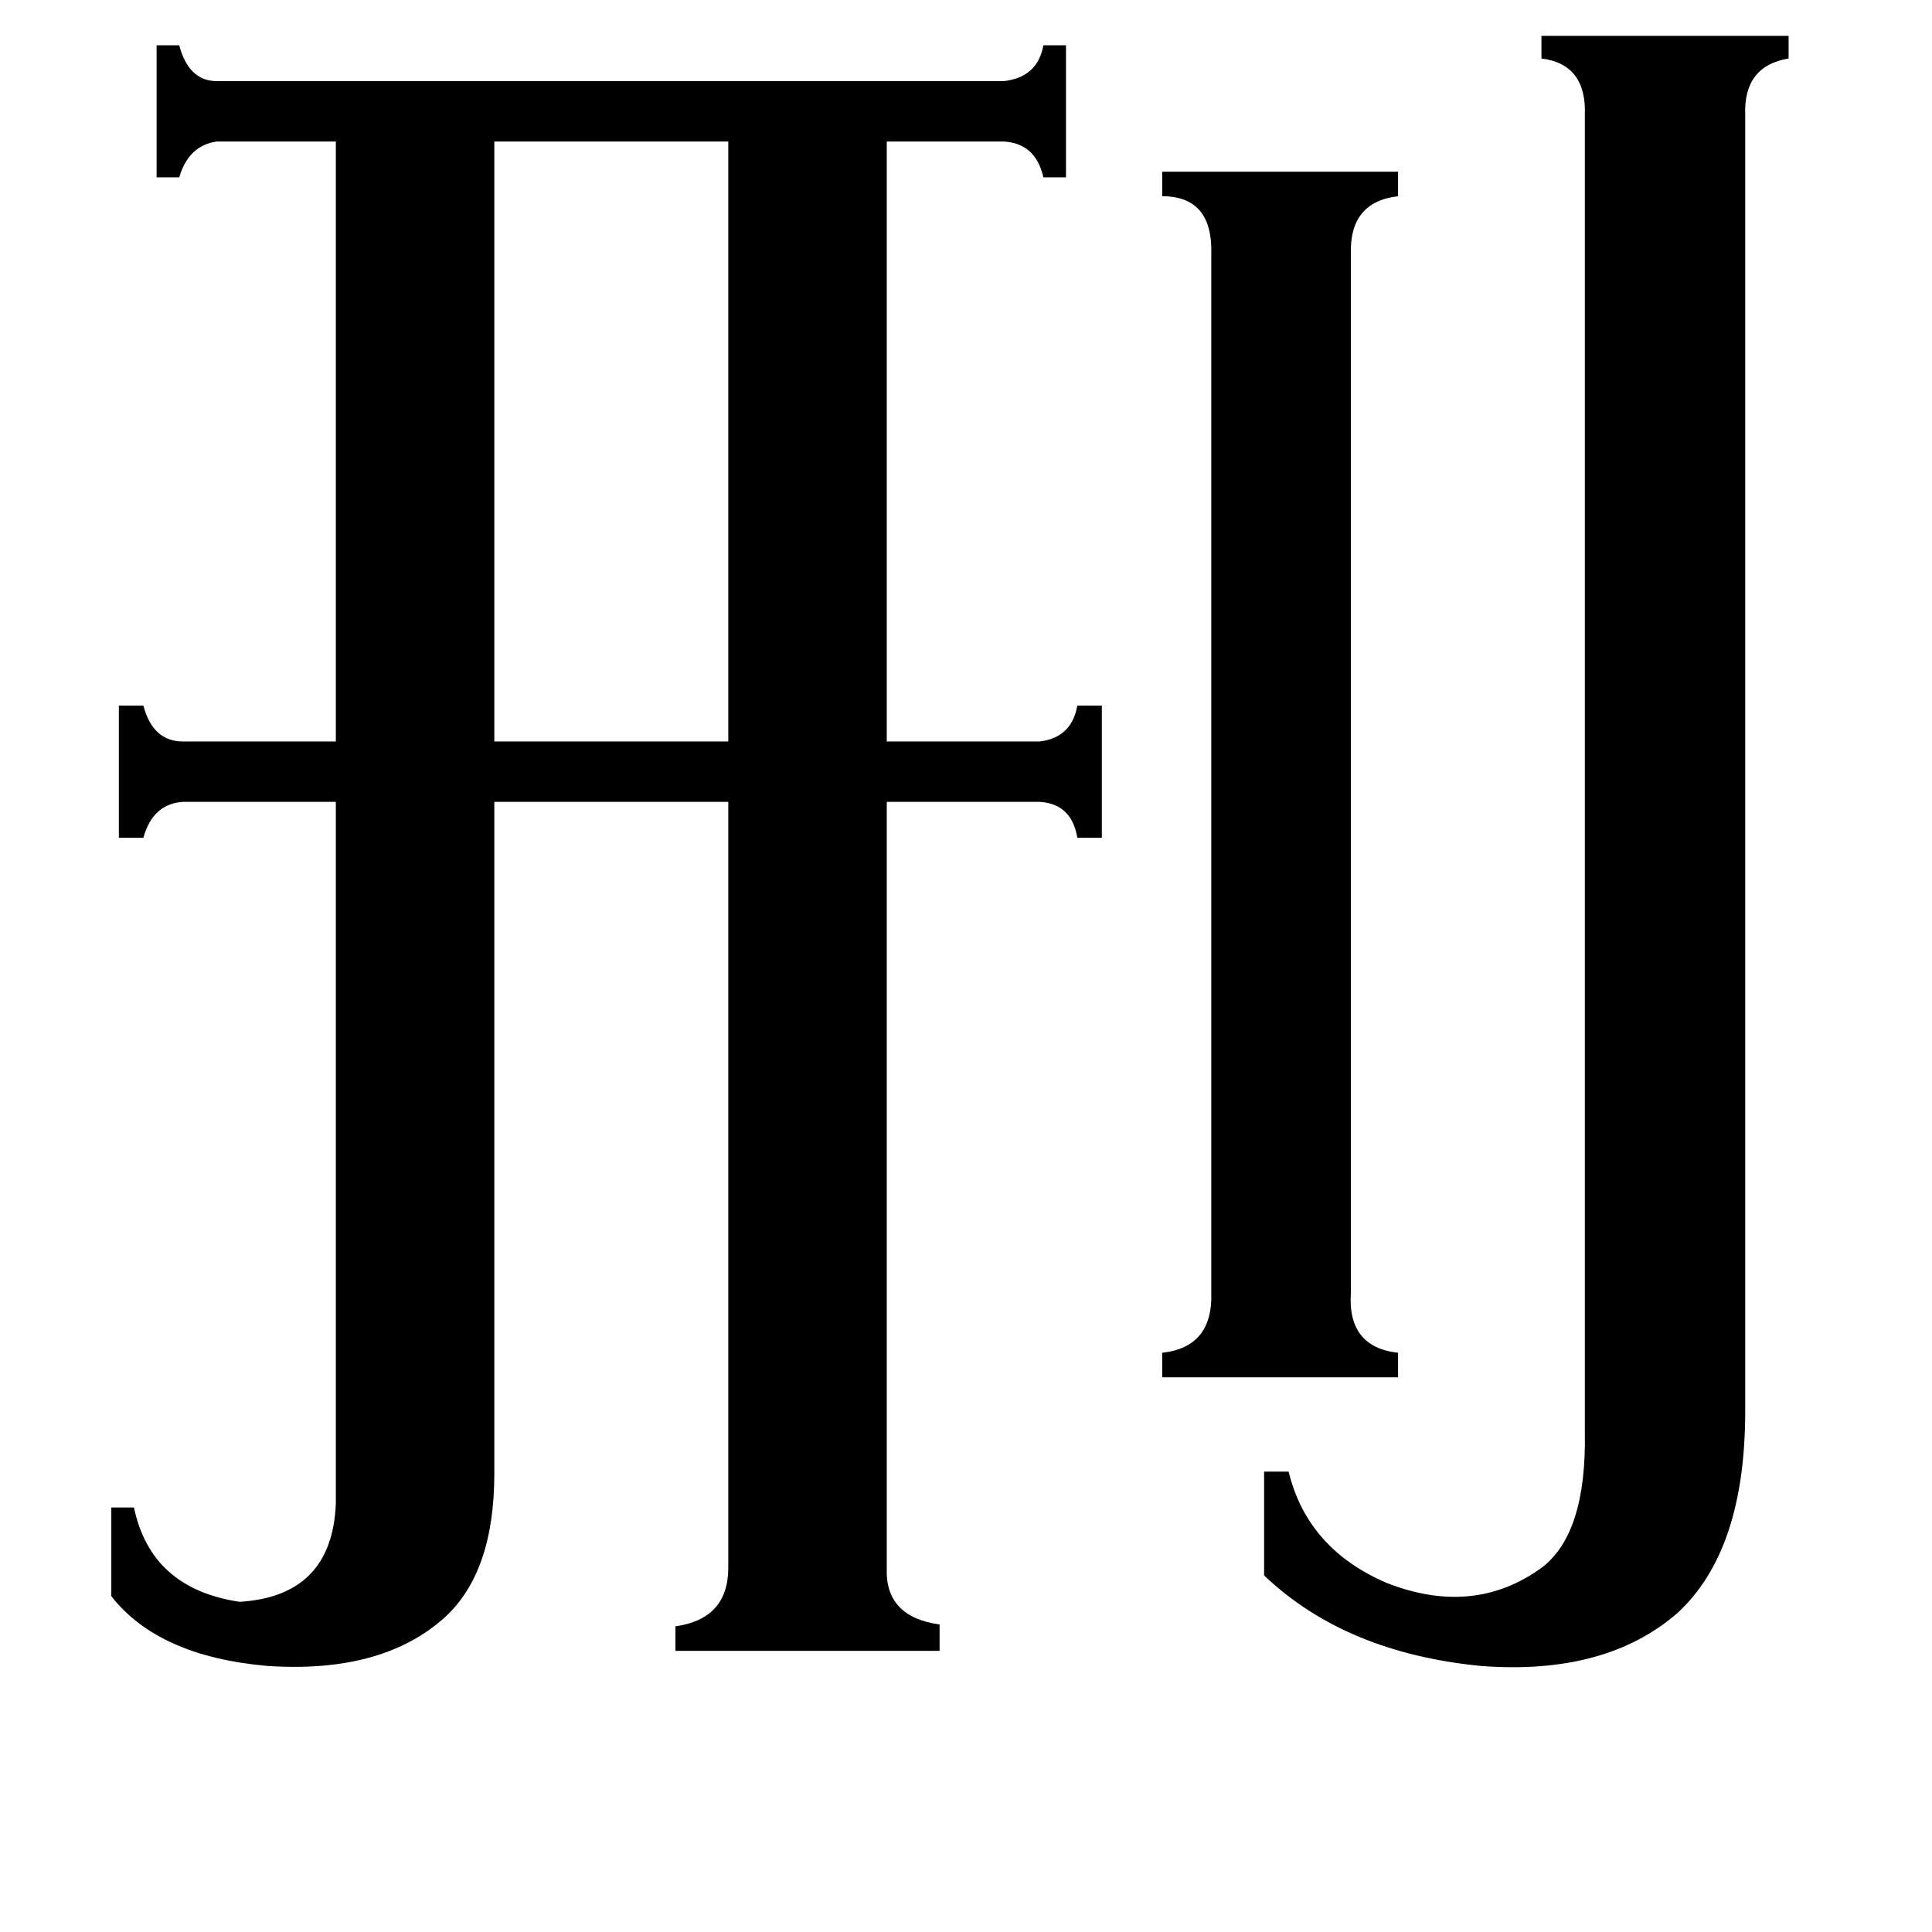<svg xmlns="http://www.w3.org/2000/svg" viewBox="0 -800 1024 1024">
	<path fill="#000000" d="M262 -725V-407H386V-725ZM716 -115Q714 -86 741 -83V-70H616V-83Q643 -86 642 -115V-665Q643 -696 616 -696V-709H741V-696Q715 -693 716 -665ZM925 -52Q925 22 889 55Q851 88 785 83Q713 76 670 35V-20H683Q693 21 735 39Q781 57 817 31Q841 13 840 -41V-739Q841 -766 817 -769V-781H948V-769Q924 -765 925 -739ZM470 31Q469 57 498 61V75H358V62Q386 58 386 31V-375H262V-19Q262 33 236 57Q203 87 142 83Q84 78 59 46V-1H71Q80 42 127 49Q176 46 178 -3V-375H97Q81 -374 76 -356H63V-426H76Q81 -407 97 -407H178V-725H115Q100 -723 95 -706H83V-776H95Q100 -757 115 -757H532Q550 -759 553 -776H565V-706H553Q549 -724 532 -725H470V-407H551Q568 -409 571 -426H584V-356H571Q568 -374 551 -375H470Z"/>
</svg>